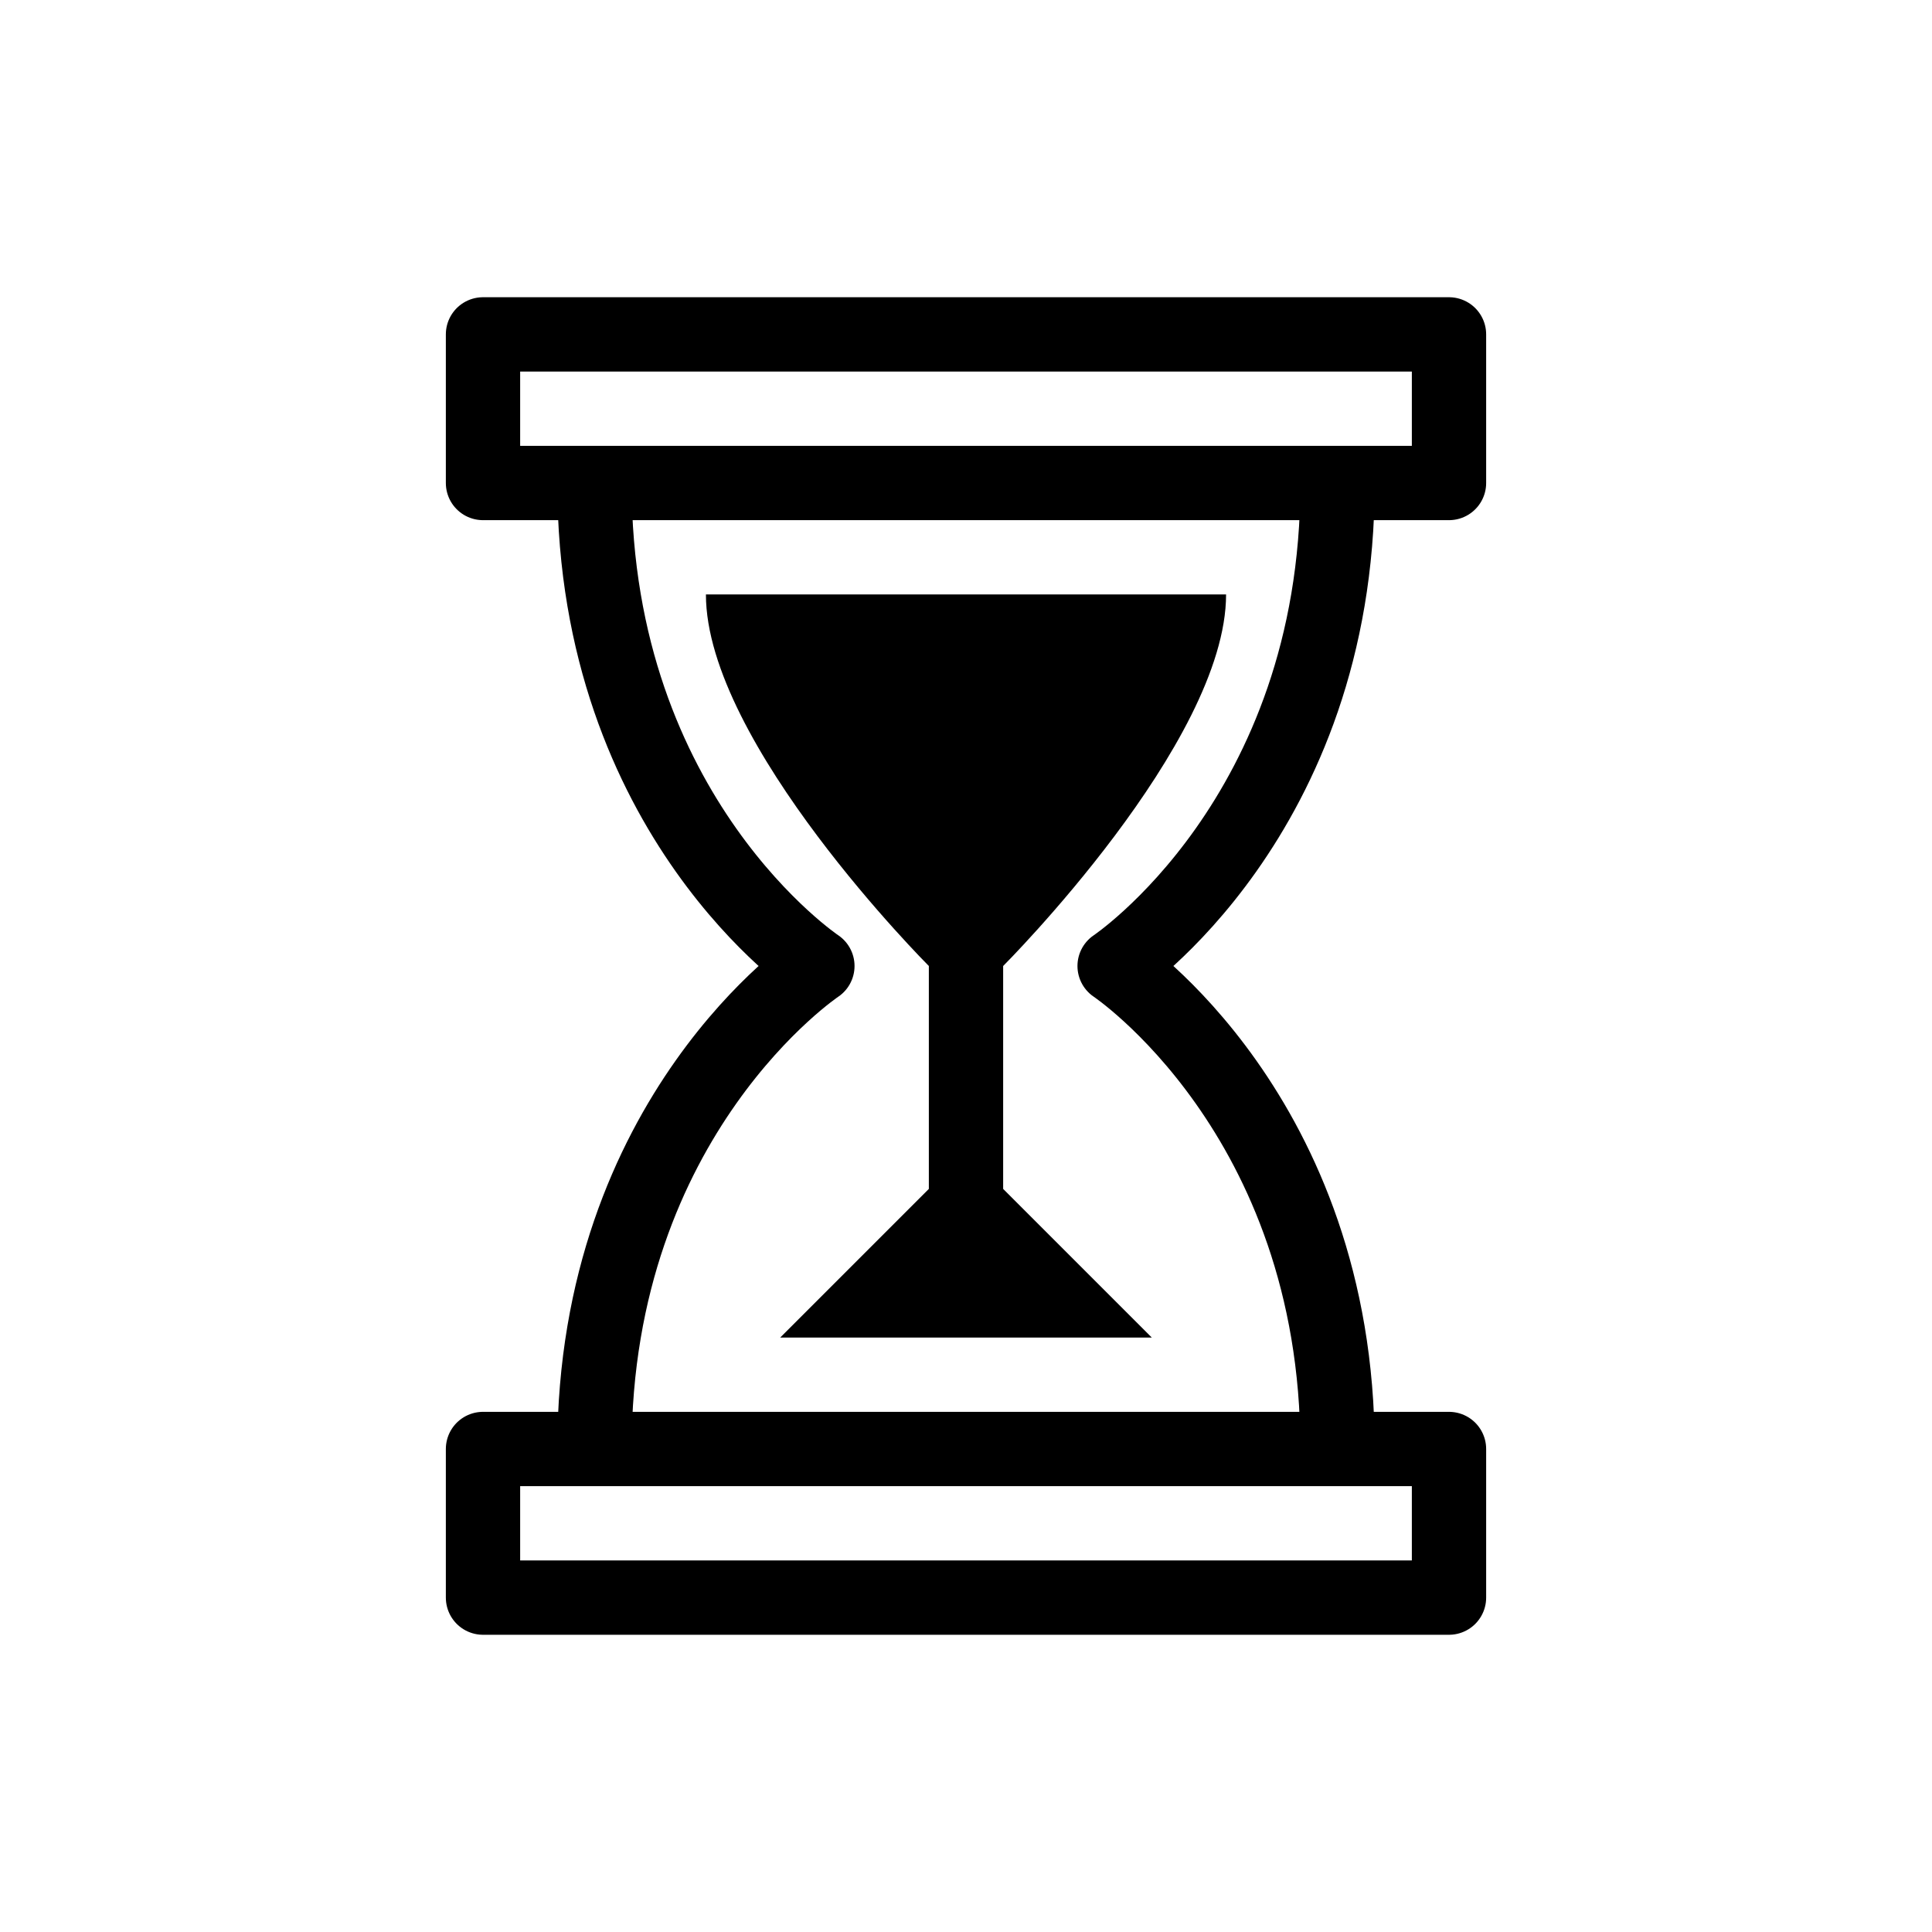 <svg width="26" height="26" viewBox="0 0 26 26" xmlns="http://www.w3.org/2000/svg">
<path d="m 15.5,18 h -5 l 2,-2 v -3 c 0,0 -3,-3 -3,-5 h 7 c 0,2 -3,5 -3,5 v 3 z" style="fill: #000000; fill-opacity: 1; stroke: none; stroke-width: 1px; stroke-linecap: butt; stroke-linejoin: miter; stroke-opacity: 1;" />
<path d="m 6.5,4.5 h 13 v 2 H 6.5 Z M 6.5,19.5 h 13 v 2 h -13 z m 11.5,0 C 18,15 15,13 15,13 c 0,0 3,-2 3,-6.5 m -10,0 C 8,11 11,13 11,13 c 0,0 -3,2 -3,6.5" style="fill: none; stroke: #000000; stroke-width: 1px; stroke-linecap: butt; stroke-linejoin: round; stroke-opacity: 1;" />
</svg>